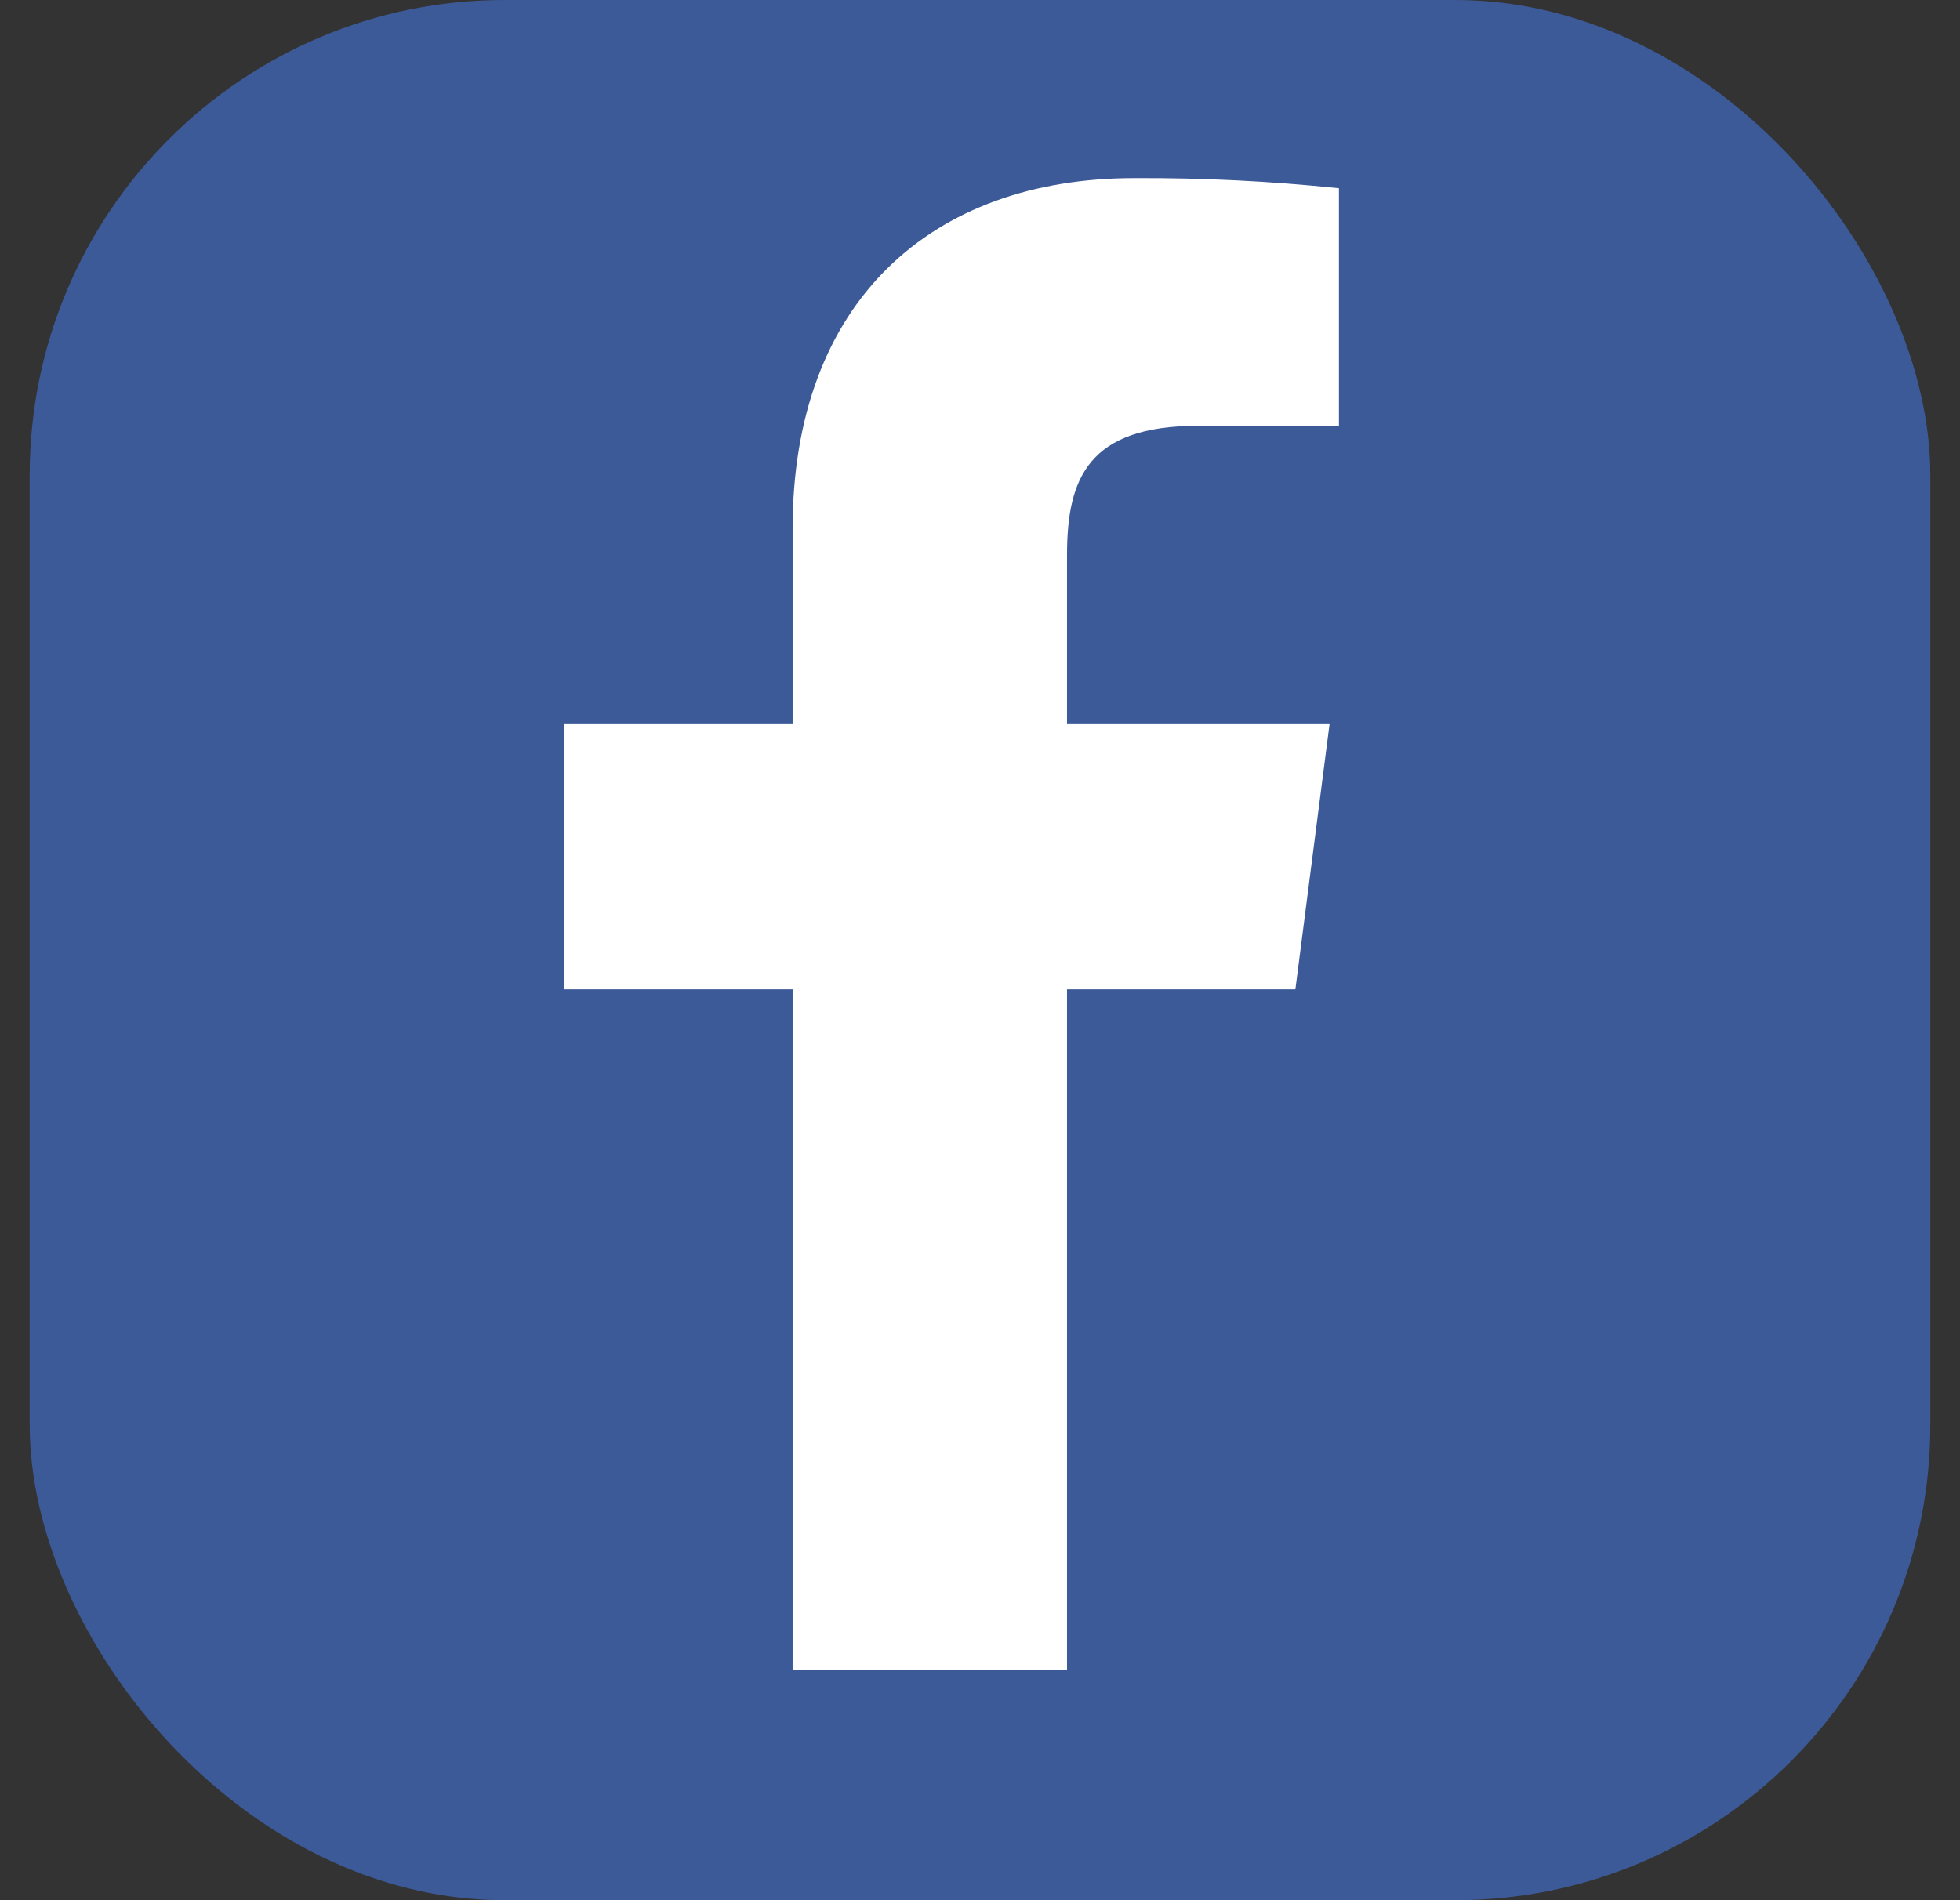 <svg width="33" height="32" viewBox="0 0 33 32" fill="none" xmlns="http://www.w3.org/2000/svg">
<rect x="0" y="0" width="33" height="32" fill="#333333" stroke="none"/>
<g clip-path="url(#clip0_2061_1106)">
<path d="M30.734 0H2.266C1.29 0 0.5 0.79 0.5 1.766V30.234C0.5 31.209 1.29 32 2.266 32H30.734C31.709 32 32.5 31.209 32.5 30.234V1.766C32.5 0.79 31.709 0 30.734 0Z" fill="#3D5A98"/>
<path d="M17.965 28.118V16.66H21.81L22.385 12.195H17.965V9.345C17.965 8.053 18.325 7.17 20.177 7.17H22.543V3.17C21.397 3.051 20.246 2.994 19.095 3C15.69 3 13.345 5.075 13.345 8.903V12.195H9.5V16.66H13.345V28.118H17.965Z" fill="white"/>
</g>
<defs>
<clipPath id="clip0_2061_1106">
<rect x="0.5" width="32" height="32" rx="8" fill="white"/>
</clipPath>
</defs>
</svg>
